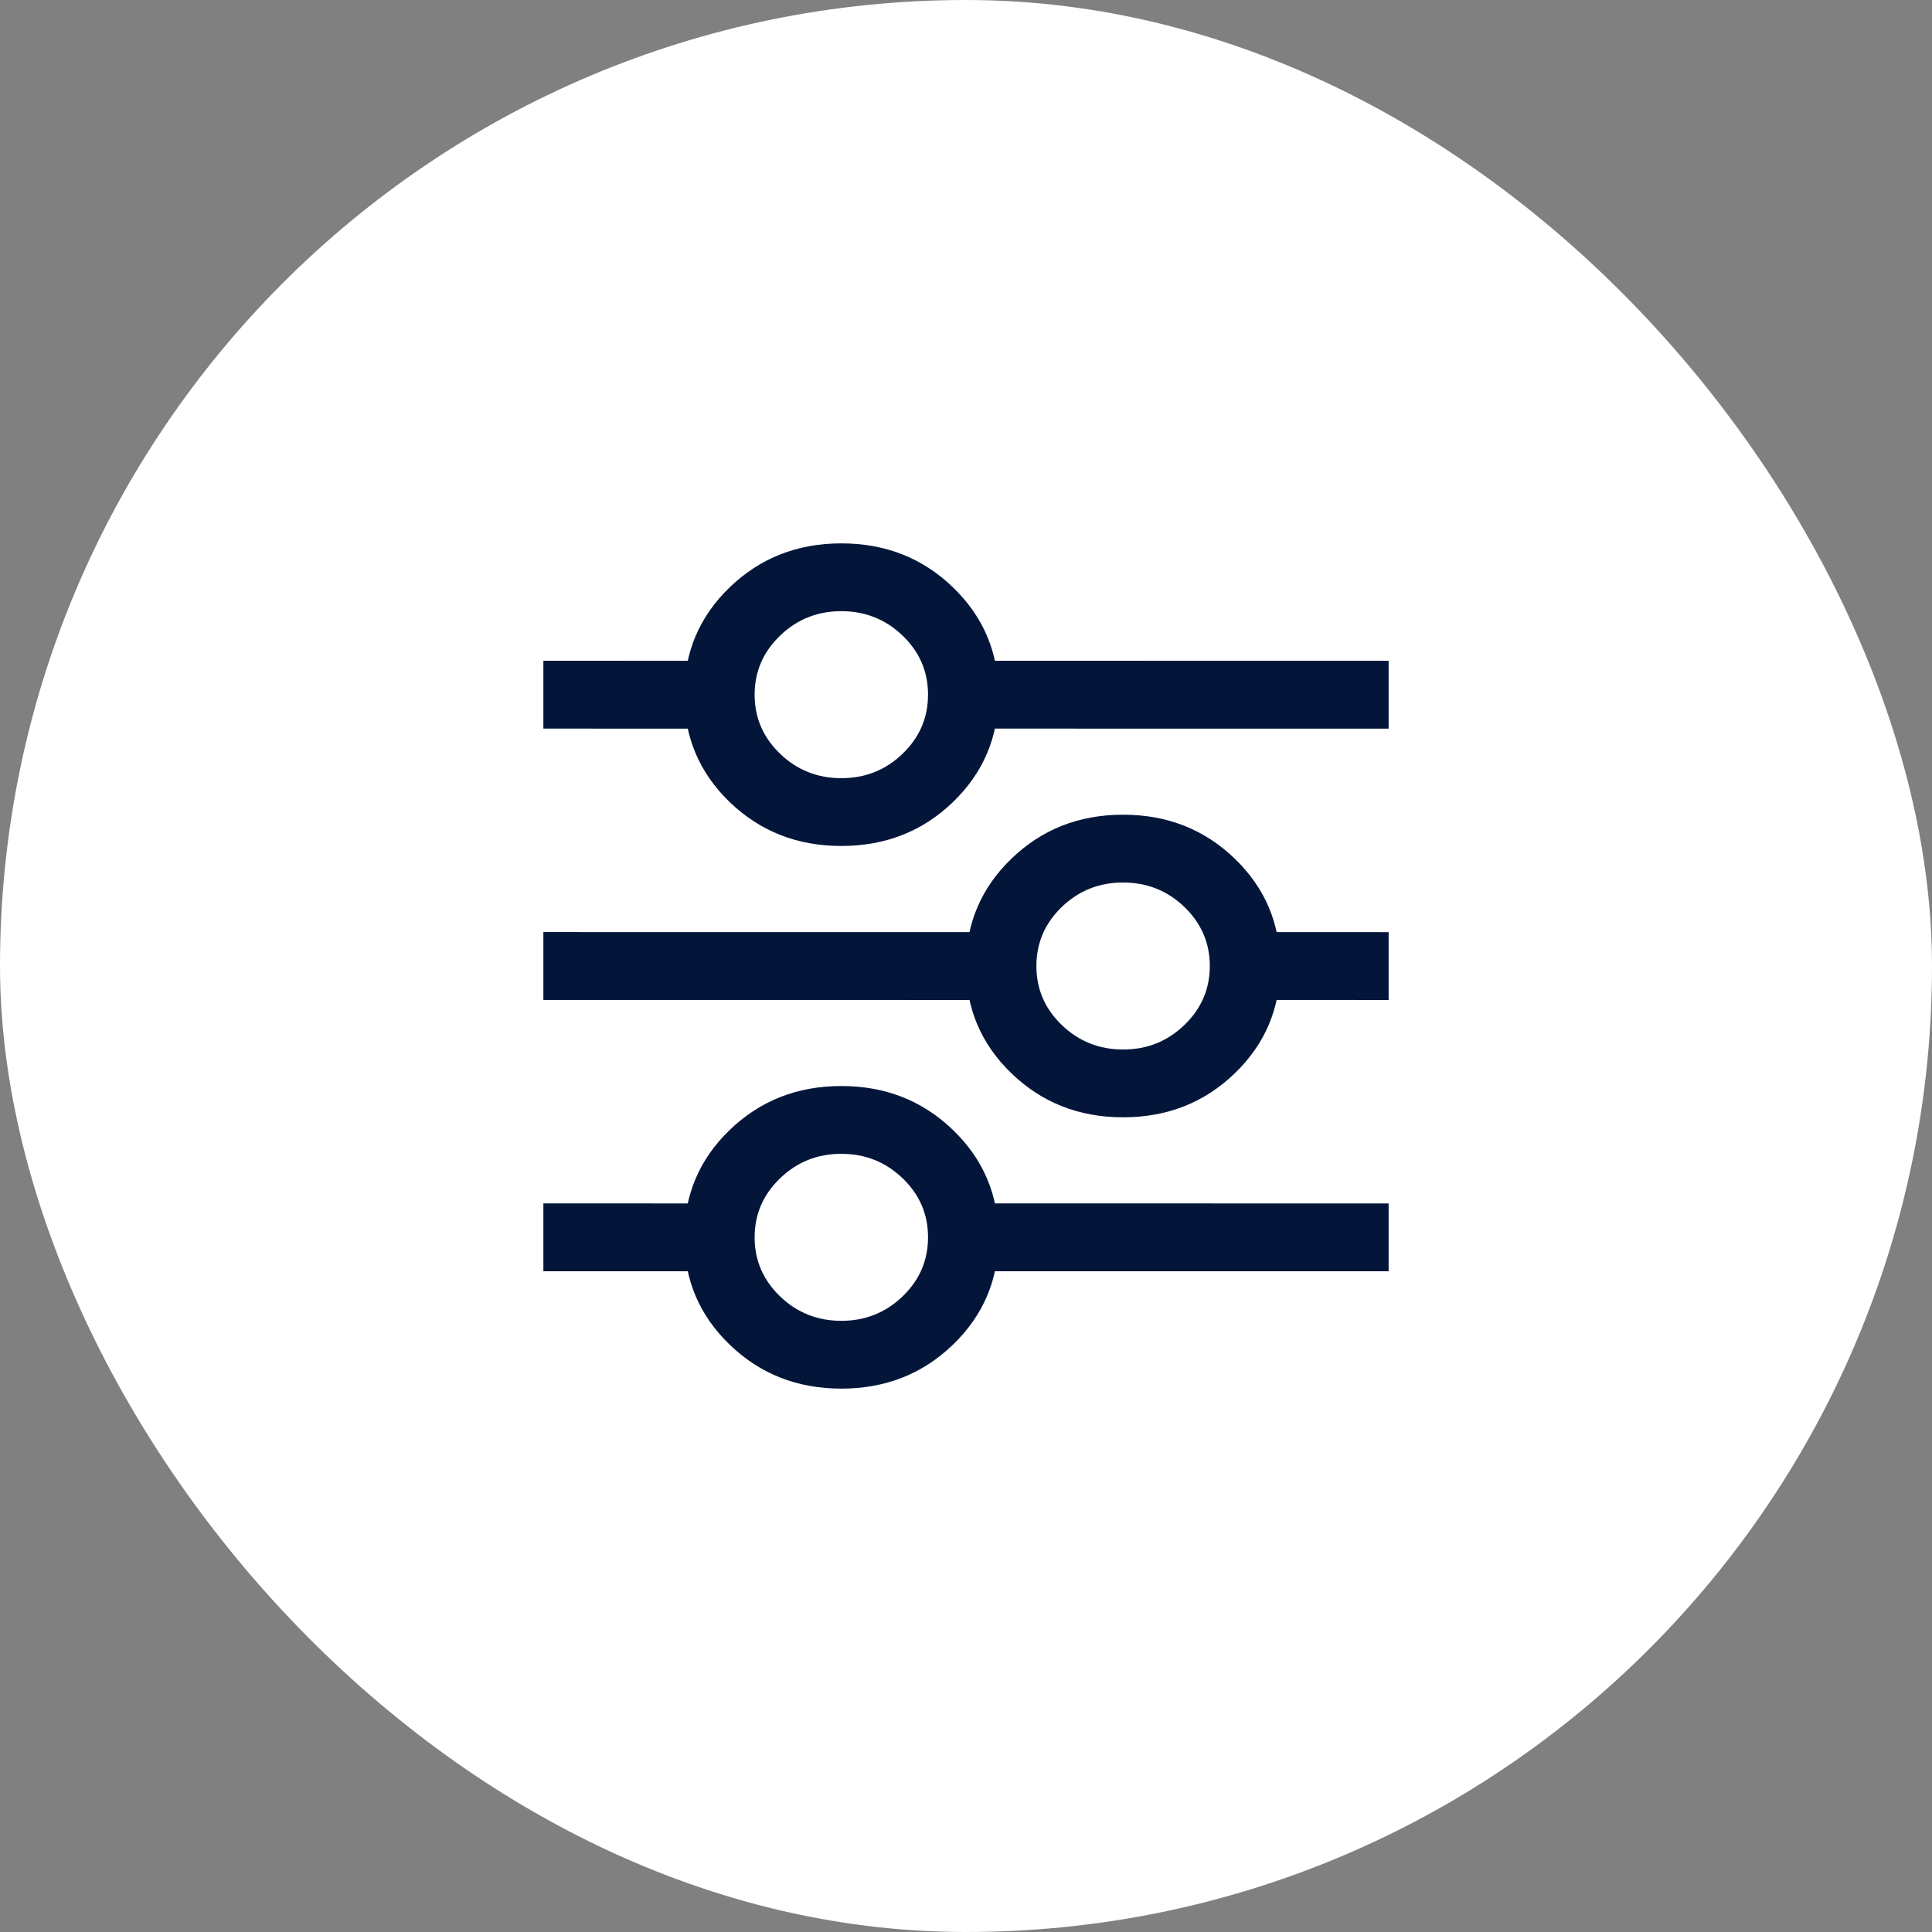 <svg width="32" height="32" viewBox="0 0 32 32" fill="none" xmlns="http://www.w3.org/2000/svg">
<rect x="0" y="0" width="32" height="32" fill="#808080" stroke="none"/>
<rect width="32" height="32" rx="16" fill="white"/>
<path d="M13.935 14.012C14.664 14.012 15.28 13.77 15.783 13.286C16.286 12.801 16.538 12.208 16.538 11.506C16.538 10.805 16.286 10.211 15.783 9.727C15.28 9.242 14.664 9 13.935 9C13.206 9 12.591 9.242 12.087 9.727C11.584 10.211 11.333 10.805 11.333 11.506C11.333 12.208 11.584 12.801 12.087 13.286C12.591 13.77 13.206 14.012 13.935 14.012ZM13.936 12.889C13.54 12.889 13.201 12.754 12.92 12.484C12.64 12.214 12.499 11.889 12.499 11.507C12.499 11.125 12.639 10.799 12.92 10.529C13.2 10.259 13.538 10.123 13.934 10.123C14.331 10.123 14.669 10.258 14.95 10.528C15.231 10.798 15.371 11.124 15.371 11.505C15.371 11.887 15.231 12.213 14.951 12.483C14.671 12.754 14.332 12.889 13.936 12.889ZM23 12.069V10.945L15.909 10.944V12.068L23 12.069Z" fill="#03163A"/>
<path d="M12.111 12.069V10.945L9 10.944V12.068L12.111 12.069Z" fill="#03163A"/>
<path d="M18.602 18.506C19.331 18.506 19.947 18.264 20.45 17.779C20.953 17.295 21.204 16.702 21.204 16C21.204 15.298 20.953 14.705 20.45 14.221C19.947 13.736 19.331 13.494 18.602 13.494C17.873 13.494 17.257 13.736 16.754 14.221C16.251 14.705 15.999 15.298 15.999 16C15.999 16.702 16.251 17.295 16.754 17.779C17.257 18.264 17.873 18.506 18.602 18.506ZM18.603 17.383C18.206 17.383 17.868 17.248 17.587 16.978C17.306 16.708 17.166 16.382 17.166 16.001C17.166 15.619 17.306 15.293 17.586 15.023C17.866 14.752 18.205 14.617 18.601 14.617C18.997 14.617 19.336 14.752 19.617 15.022C19.897 15.292 20.038 15.618 20.038 15.999C20.038 16.381 19.898 16.707 19.617 16.977C19.337 17.248 18.999 17.383 18.603 17.383ZM23 16.563V15.439L20.576 15.438V16.562L23 16.563Z" fill="#03163A"/>
<path d="M16.778 16.563V15.439L9 15.438V16.562L16.778 16.563Z" fill="#03163A"/>
<path d="M13.935 23C14.664 23 15.28 22.758 15.783 22.273C16.286 21.789 16.538 21.196 16.538 20.494C16.538 19.792 16.286 19.199 15.783 18.715C15.28 18.23 14.664 17.988 13.935 17.988C13.206 17.988 12.591 18.23 12.087 18.715C11.584 19.199 11.333 19.792 11.333 20.494C11.333 21.196 11.584 21.789 12.087 22.273C12.591 22.758 13.206 23 13.935 23ZM13.936 21.877C13.54 21.877 13.201 21.742 12.92 21.472C12.64 21.202 12.499 20.876 12.499 20.495C12.499 20.113 12.639 19.787 12.92 19.517C13.2 19.246 13.538 19.111 13.934 19.111C14.331 19.111 14.669 19.246 14.95 19.516C15.231 19.786 15.371 20.111 15.371 20.493C15.371 20.875 15.231 21.201 14.951 21.471C14.671 21.741 14.332 21.877 13.936 21.877ZM23 21.056V19.933L15.909 19.932V21.056L23 21.056Z" fill="#03163A"/>
<path d="M12.111 21.056V19.933L9 19.932V21.056L12.111 21.056Z" fill="#03163A"/>
</svg>
